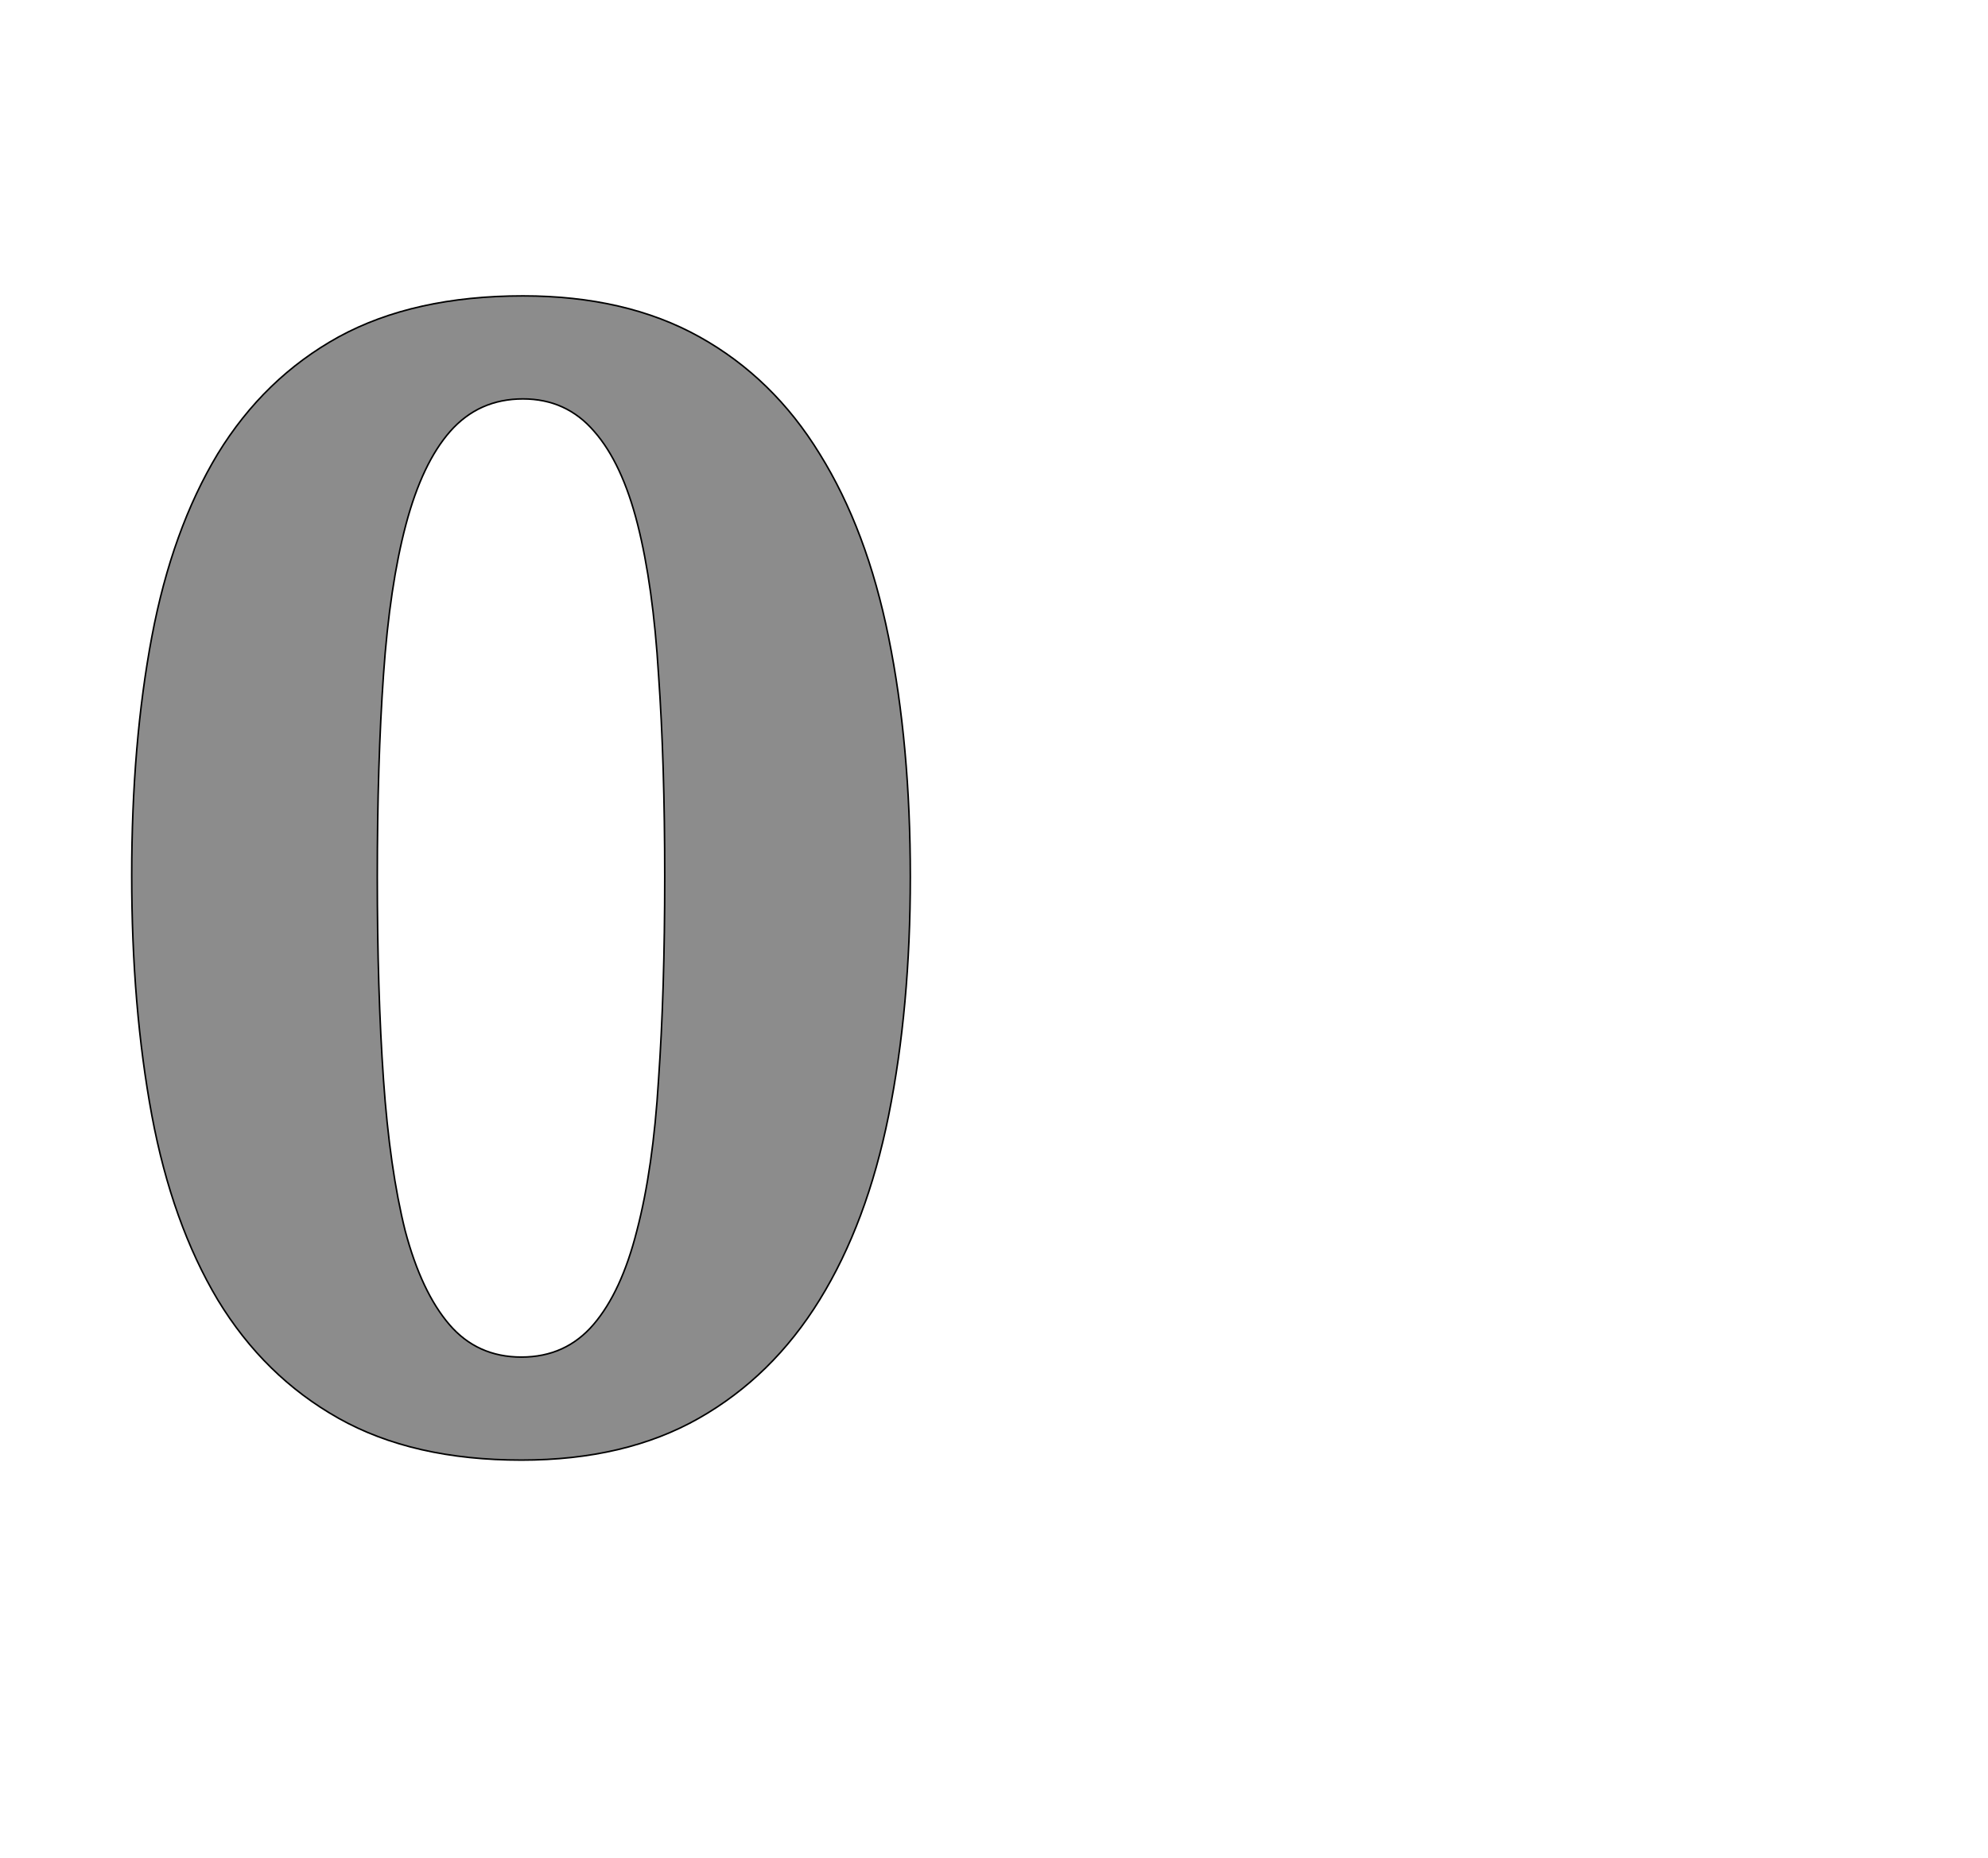 <!--
BEGIN METADATA

BBOX_X_MIN 70
BBOX_Y_MIN -20
BBOX_X_MAX 1075
BBOX_Y_MAX 1483
WIDTH 1005
HEIGHT 1503
H_BEARING_X 70
H_BEARING_Y 1483
H_ADVANCE 1145
V_BEARING_X -502
V_BEARING_Y 282
V_ADVANCE 2067
ORIGIN_X 0
ORIGIN_Y 0

END METADATA
-->

<svg width='2566px' height='2399px' xmlns='http://www.w3.org/2000/svg' version='1.1'>

 <!-- make sure glyph is visible within svg window -->
 <g fill-rule='nonzero'  transform='translate(100 1865)'>

  <!-- draw actual outline using lines and Bezier curves-->
  <path fill='black' stroke='black' fill-opacity='0.45'  stroke-width='2'  d='
 M 1075,-733
 Q 1075,-564 1047,-425
 Q 1019,-286 958,-187
 Q 897,-88 802,-34
 Q 707,20 573,20
 Q 433,20 337,-34
 Q 241,-88 181,-187
 Q 122,-286 96,-425
 Q 70,-565 70,-735
 Q 70,-905 96,-1043
 Q 122,-1181 181,-1279
 Q 241,-1377 337,-1430
 Q 434,-1483 575,-1483
 Q 708,-1483 803,-1430
 Q 898,-1377 958,-1279
 Q 1019,-1181 1047,-1042
 Q 1075,-904 1075,-733
 Z

 M 387,-733
 Q 387,-586 395,-471
 Q 403,-356 423,-276
 Q 444,-197 480,-155
 Q 516,-113 573,-113
 Q 630,-113 666,-155
 Q 702,-197 722,-276
 Q 743,-356 750,-471
 Q 758,-586 758,-733
 Q 758,-880 750,-994
 Q 743,-1109 723,-1188
 Q 703,-1267 667,-1308
 Q 631,-1350 575,-1350
 Q 518,-1350 481,-1308
 Q 445,-1267 424,-1188
 Q 403,-1109 395,-994
 Q 387,-880 387,-733
 Z

  '/>
 </g>
</svg>
